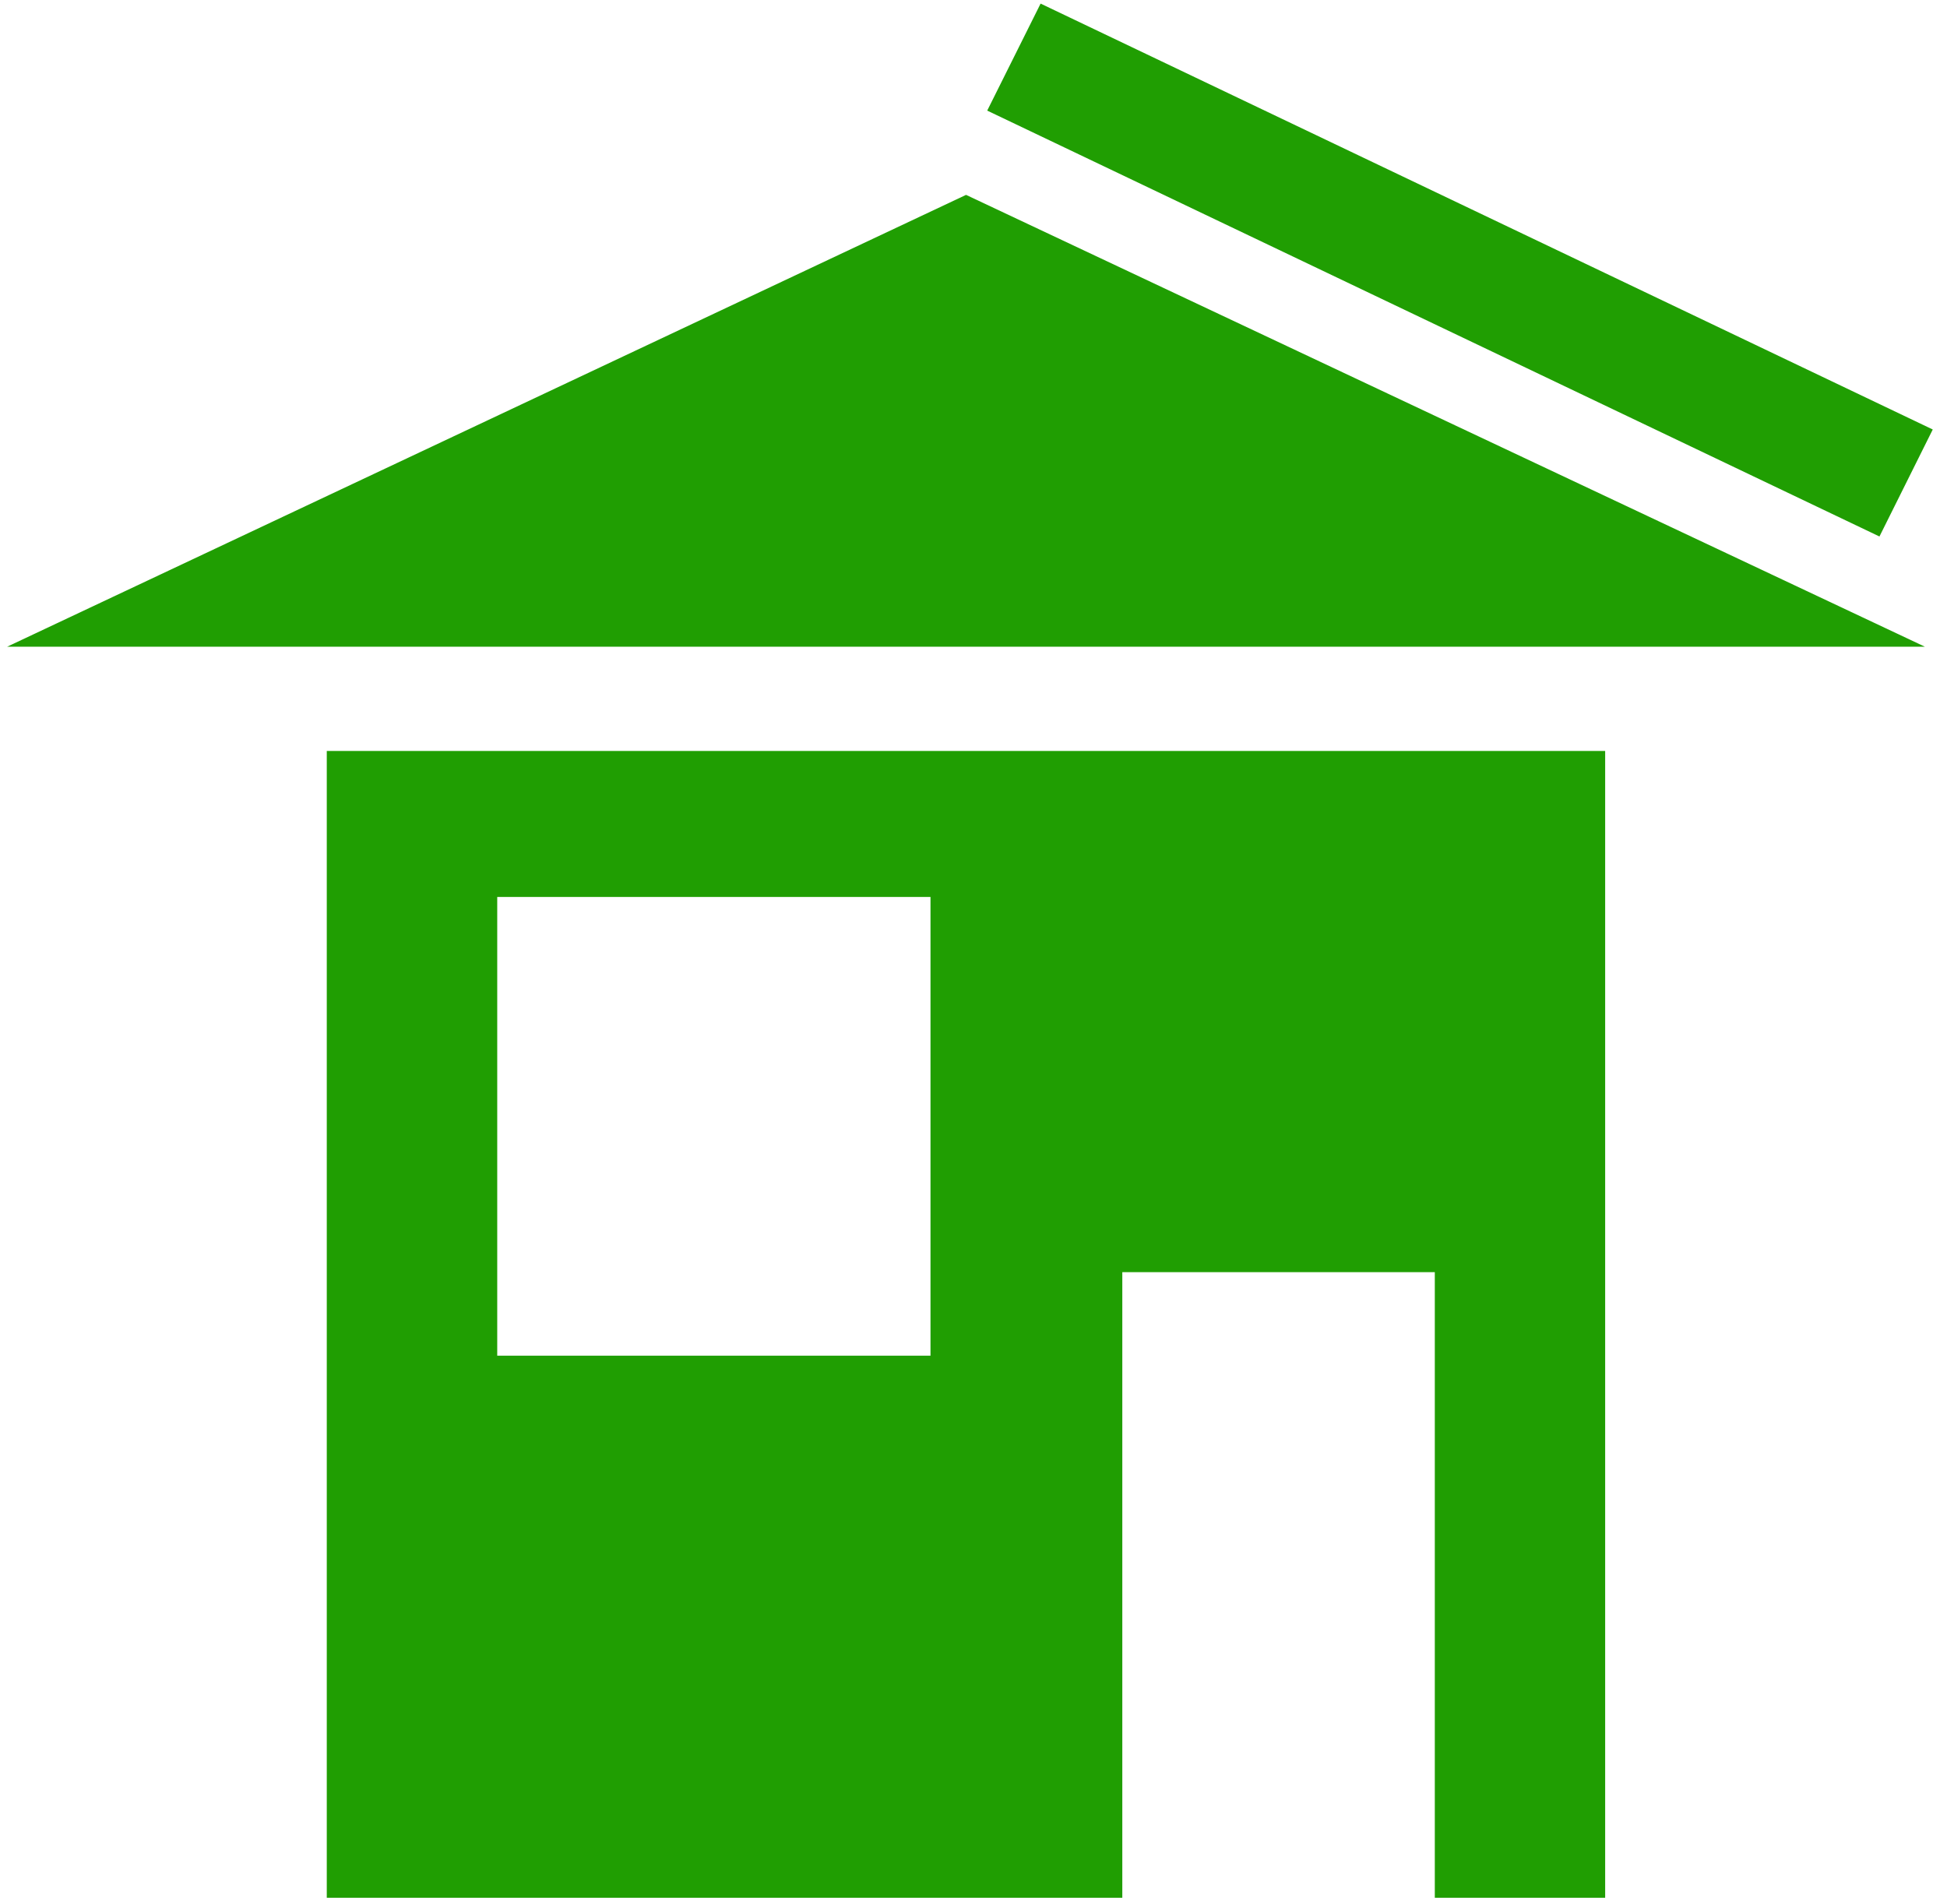 <svg width="91" height="89" viewBox="0 0 91 89" fill="none" xmlns="http://www.w3.org/2000/svg">
<path d="M75.023 88.706V35.102H15.273V88.706H52.455V59.464H67.061V88.706H75.023ZM43.49 63.368H23.24V41.926H43.49V63.368Z" fill="#209E02"/>
<path d="M0.336 30.228H89.965L45.152 9.109L0.336 30.228Z" fill="#209E02"/>
<path d="M90.334 20.076L87.843 25.077L46.141 5.17L48.636 0.168L90.334 20.076Z" fill="#209E02"/>
</svg>
